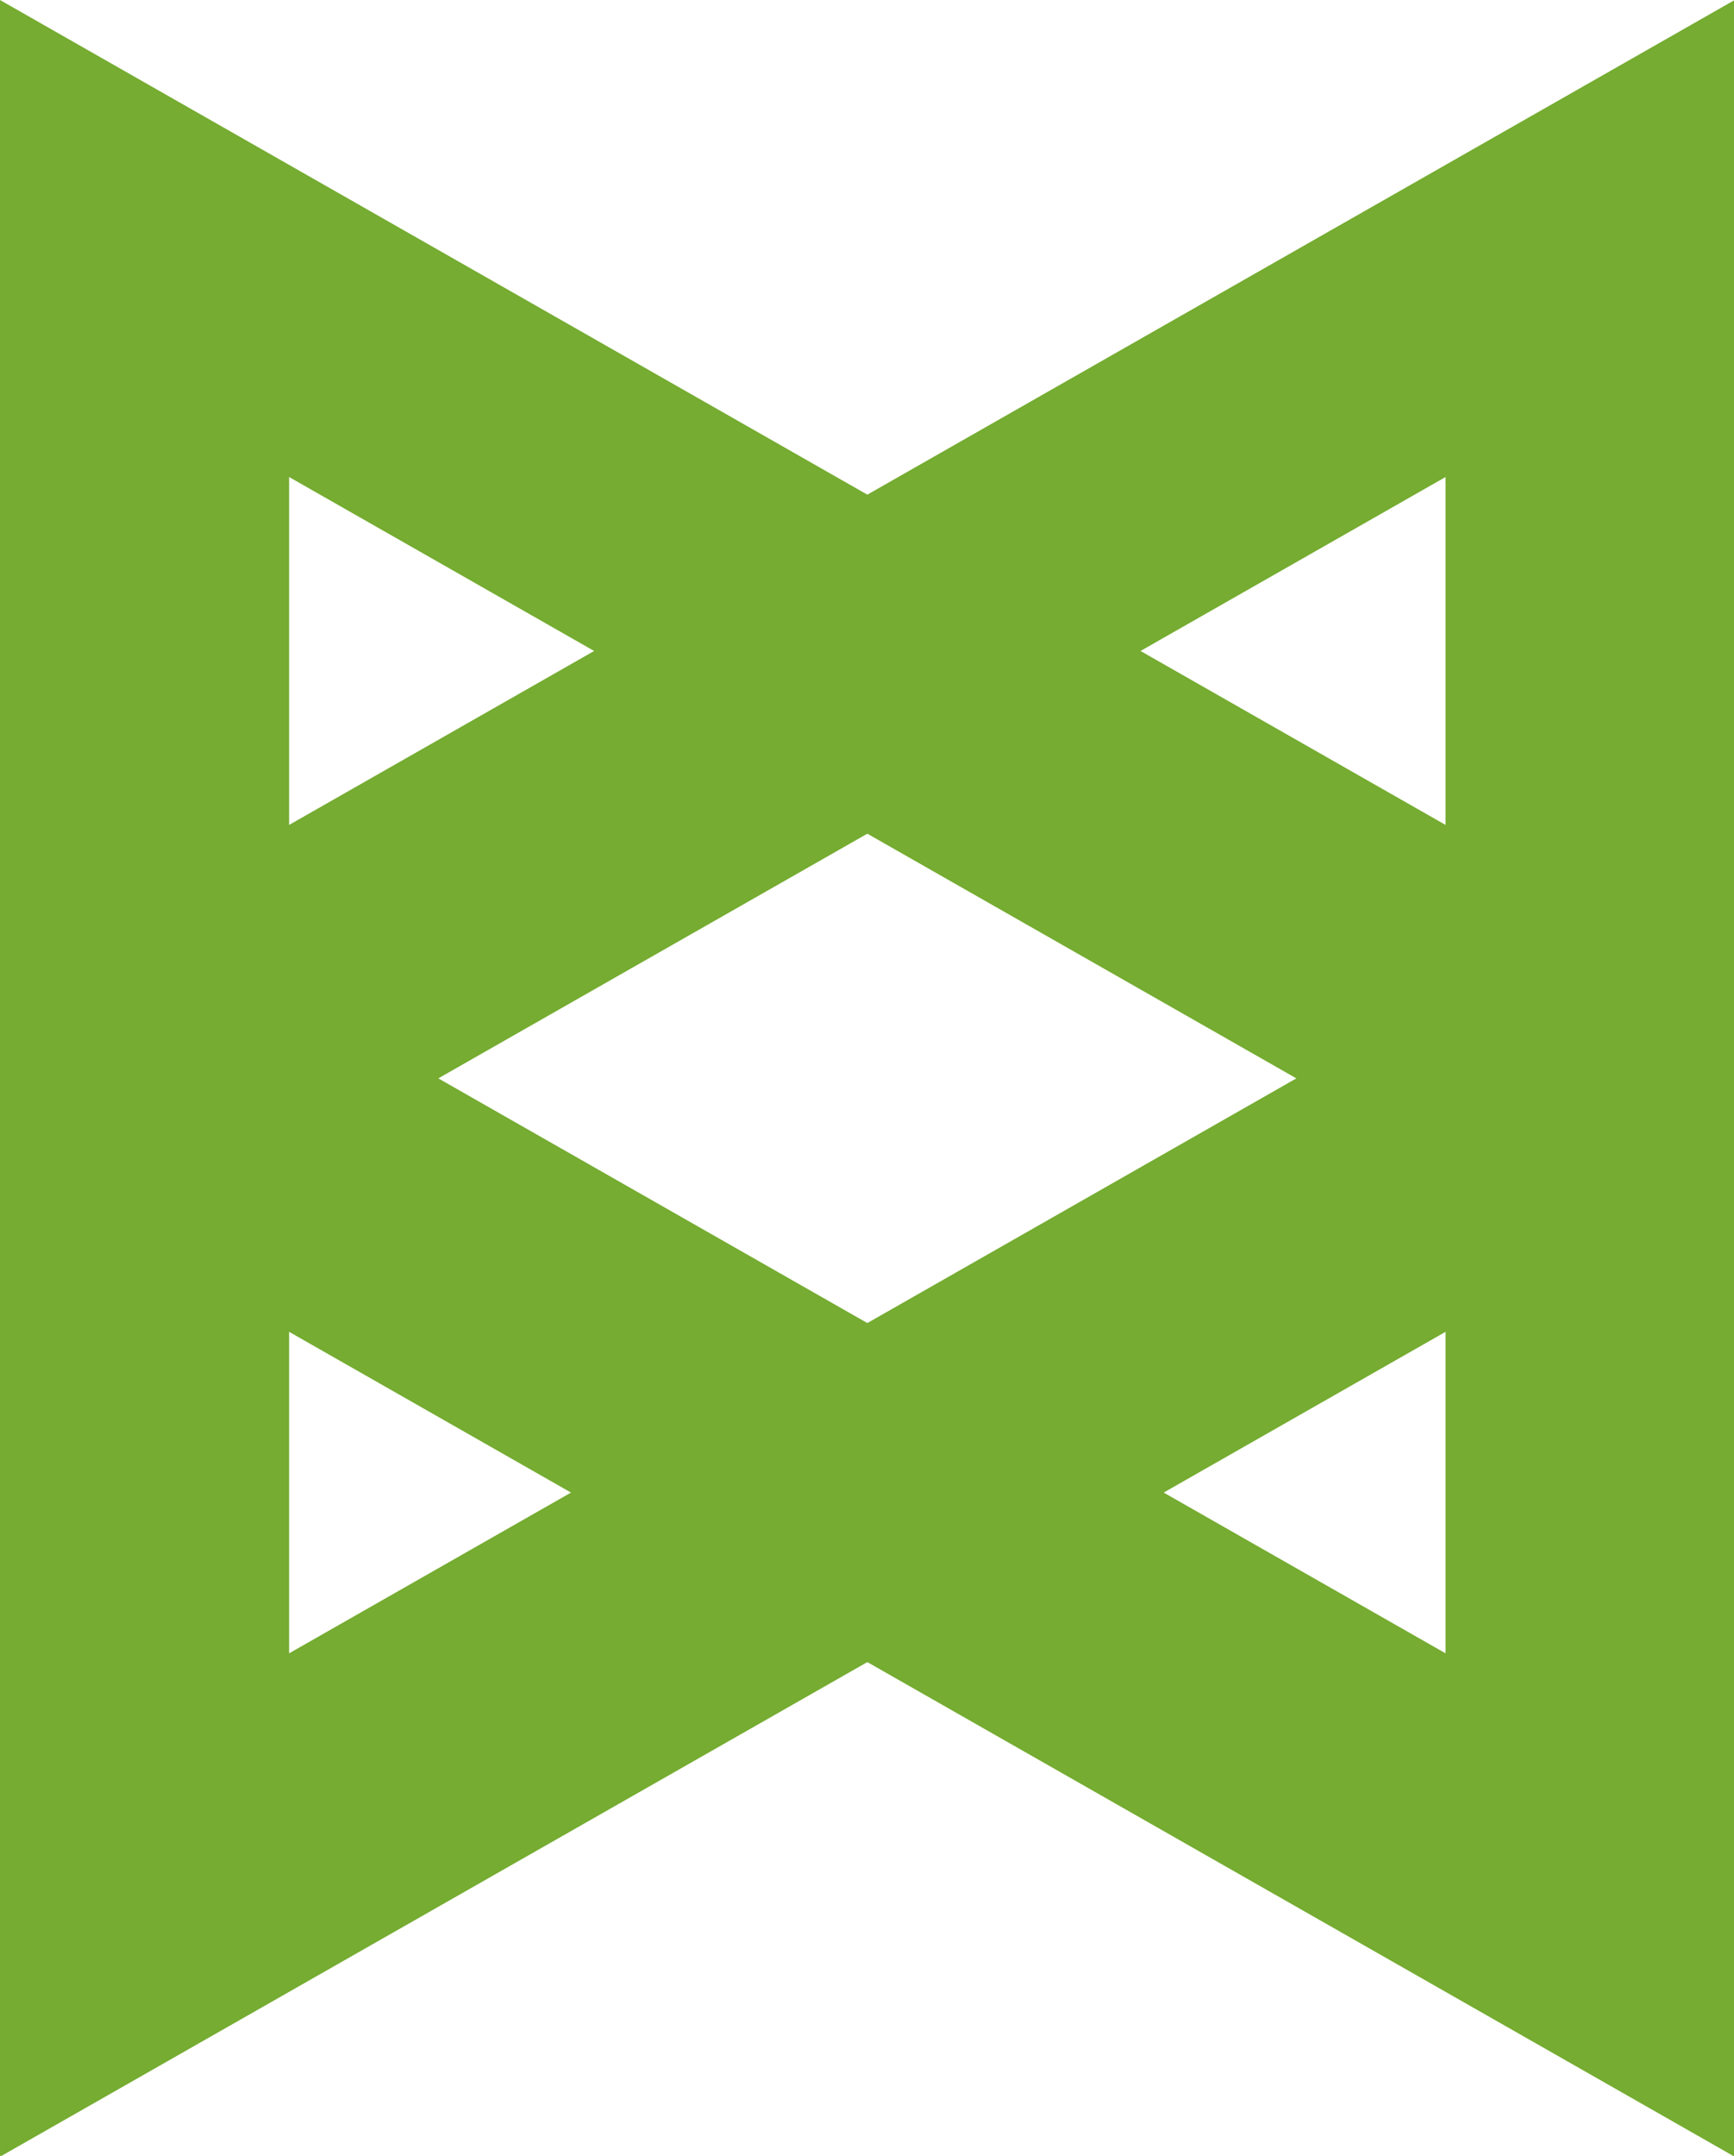 <svg height="45.373mm" version="1.1" viewBox="0 0 129.368 160.771" width="36.51mm" xmlns="http://www.w3.org/2000/svg"><g transform="translate(-139.406 -733.66)"><g fill="#75ac31" fill-rule="evenodd" transform="matrix(.179 0 0 .179 139.496 733.814)"><g><path d="M0 0L0 485 361 690.785 361 550.903 119.496 413.235 119.496 197 361 334.667 361 205.785 0 0Zm0 0" fill="#75ac31" stroke="#75ac31"/><path d="M722 0L722 485 361 690.785 361 550.903 602.504 413.235 602.504 197 361 334.667 361 205.785 722 0Zm0 0" fill="#75ac31" stroke="#75ac31"/><path d="M0 896.785L0 411.785 361 206l0 139.882-241.504 137.667 0 205.235L361 551.118 361 691 0 896.785Zm0 0" fill="#75ac31" stroke="#75ac31"/><path d="M722 896.785L722 411.785 361 206l0 139.882 241.504 137.667 0 205.235L361 551.118 361 691 722 896.785Zm0 0" fill="#75ac31" stroke="#75ac31"/></g></g></g></svg>
